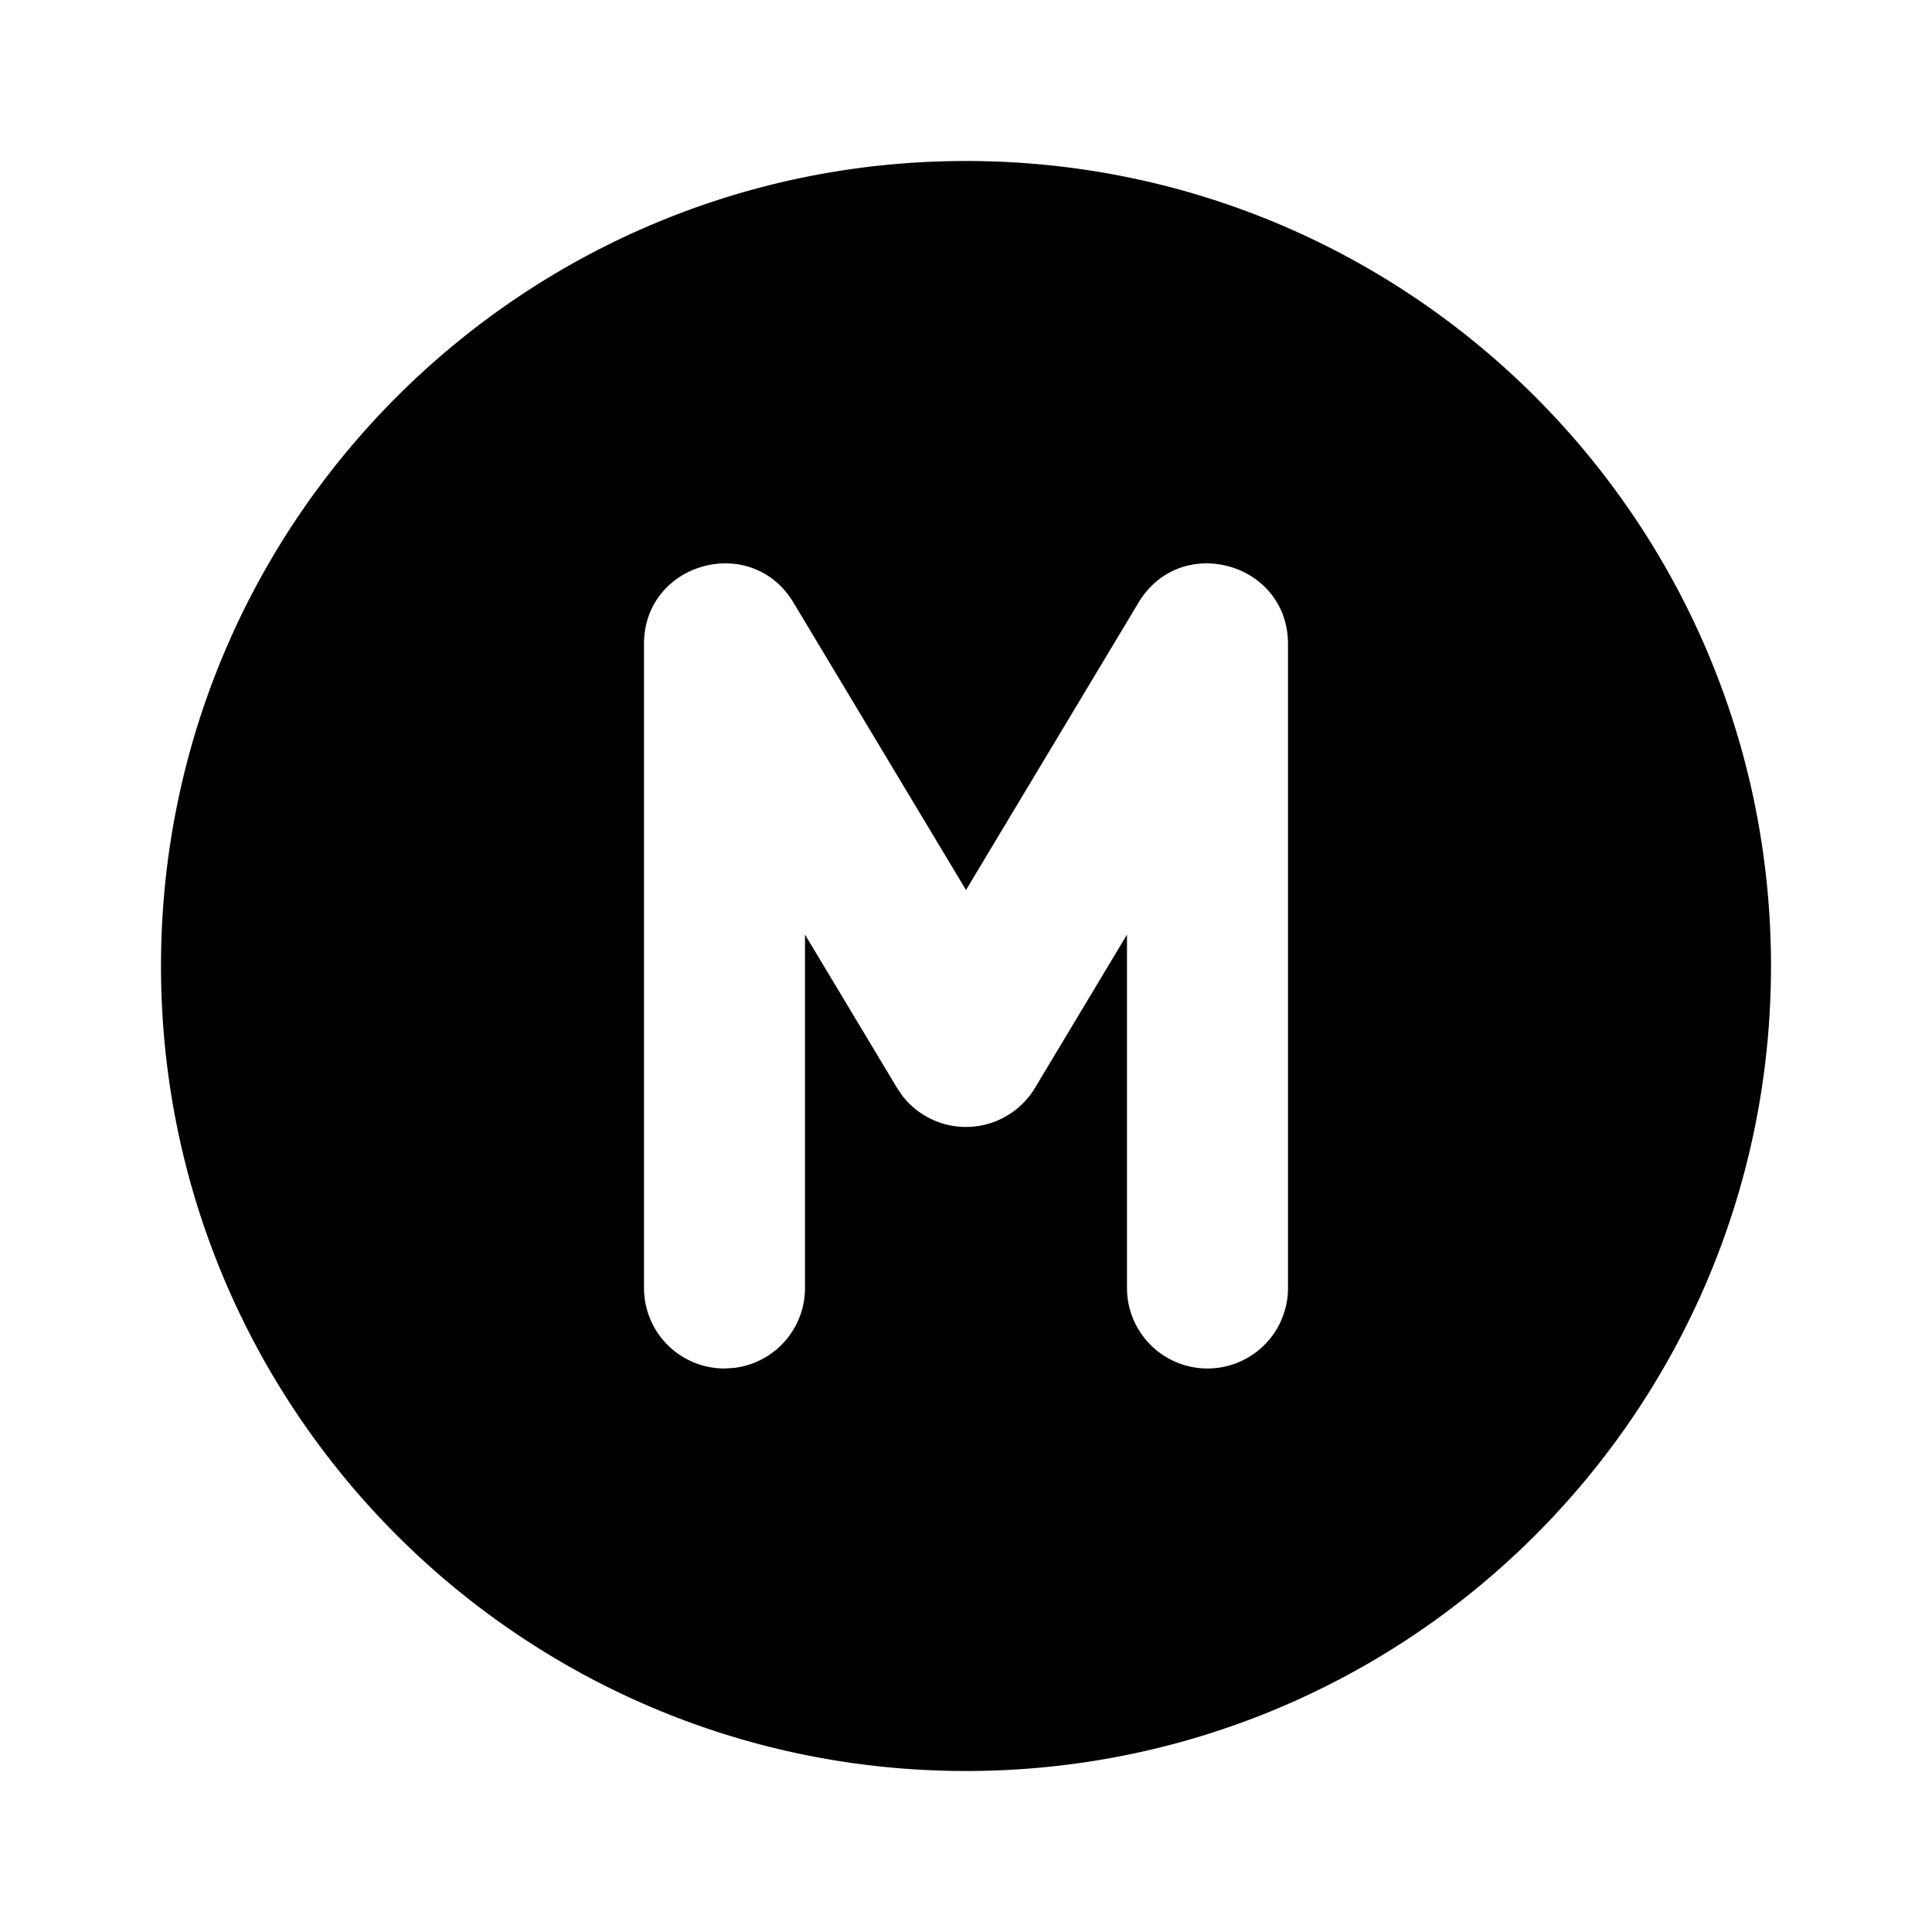 <svg xmlns="http://www.w3.org/2000/svg" width="24" height="24" fill="currentColor"><path d="M12 2c5.523 0 10 4.477 10 10s-4.477 10-10 10S2 17.523 2 12 6.477 2 12 2m4 6c0-1.014-1.336-1.384-1.857-.514L12 11.056l-2.143-3.57C9.336 6.616 8 6.986 8 8v8a1 1 0 0 0 1 1l.117-.007A1 1 0 0 0 10 16v-4.39l1.143 1.904.074.108a1 1 0 0 0 1.64-.108L14 11.61V16a1 1 0 0 0 2 0z"/></svg>